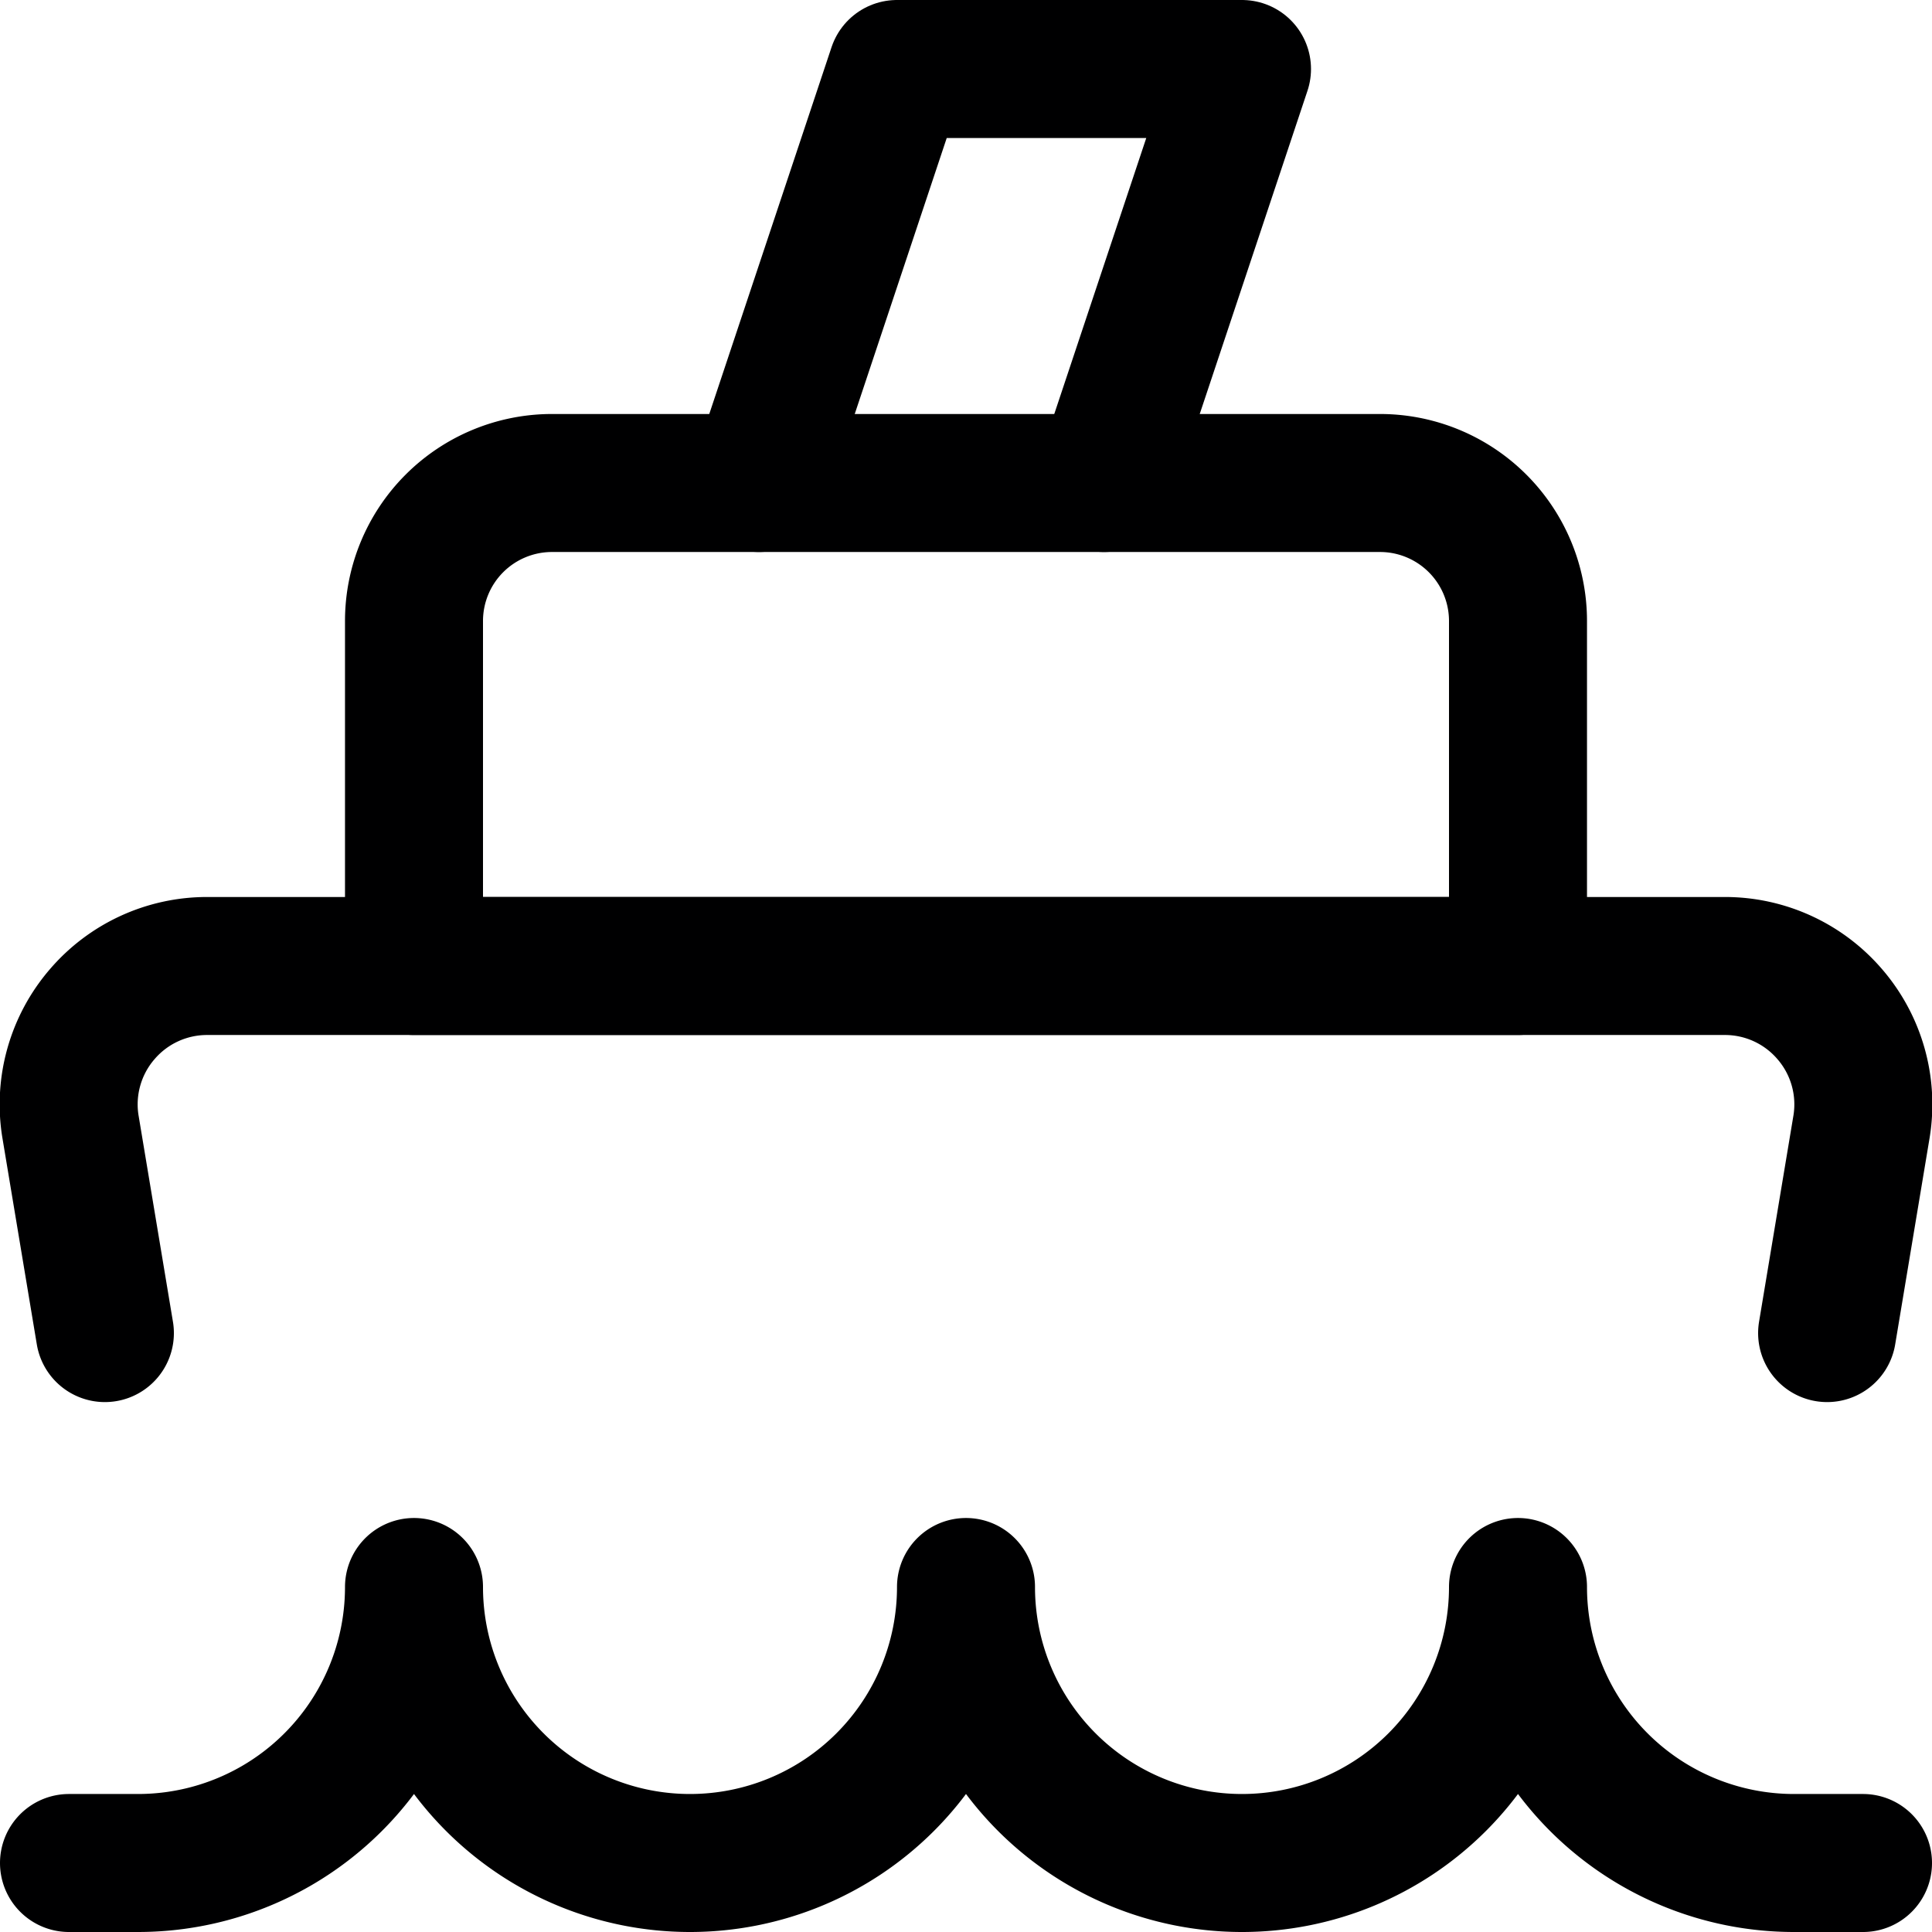 <svg xmlns="http://www.w3.org/2000/svg" viewBox="0 0 14 14">
  <g>
    <path d="M13.5,13.5H13a2,2,0,0,1-2-2,2,2,0,0,1-4,0,2,2,0,0,1-4,0,2,2,0,0,1-2,2H.5" style="fill: none;stroke: #000001;stroke-linecap: round;stroke-linejoin: round"/>
    <path d="M13.24,9.66l.25-1.5a1,1,0,0,0-.23-.81A1,1,0,0,0,12.5,7H1.5a1,1,0,0,0-.76.35,1,1,0,0,0-.23.81l.25,1.5" style="fill: none;stroke: #000001;stroke-linecap: round;stroke-linejoin: round"/>
    <path d="M4,3.5h6a1,1,0,0,1,1,1V7a0,0,0,0,1,0,0H3A0,0,0,0,1,3,7V4.5A1,1,0,0,1,4,3.5Z" style="fill: none;stroke: #000001;stroke-linecap: round;stroke-linejoin: round"/>
    <polyline points="8 3.5 9 0.5 6.5 0.5 5.5 3.5" style="fill: none;stroke: #000001;stroke-linecap: round;stroke-linejoin: round"/>
  </g>
</svg>
